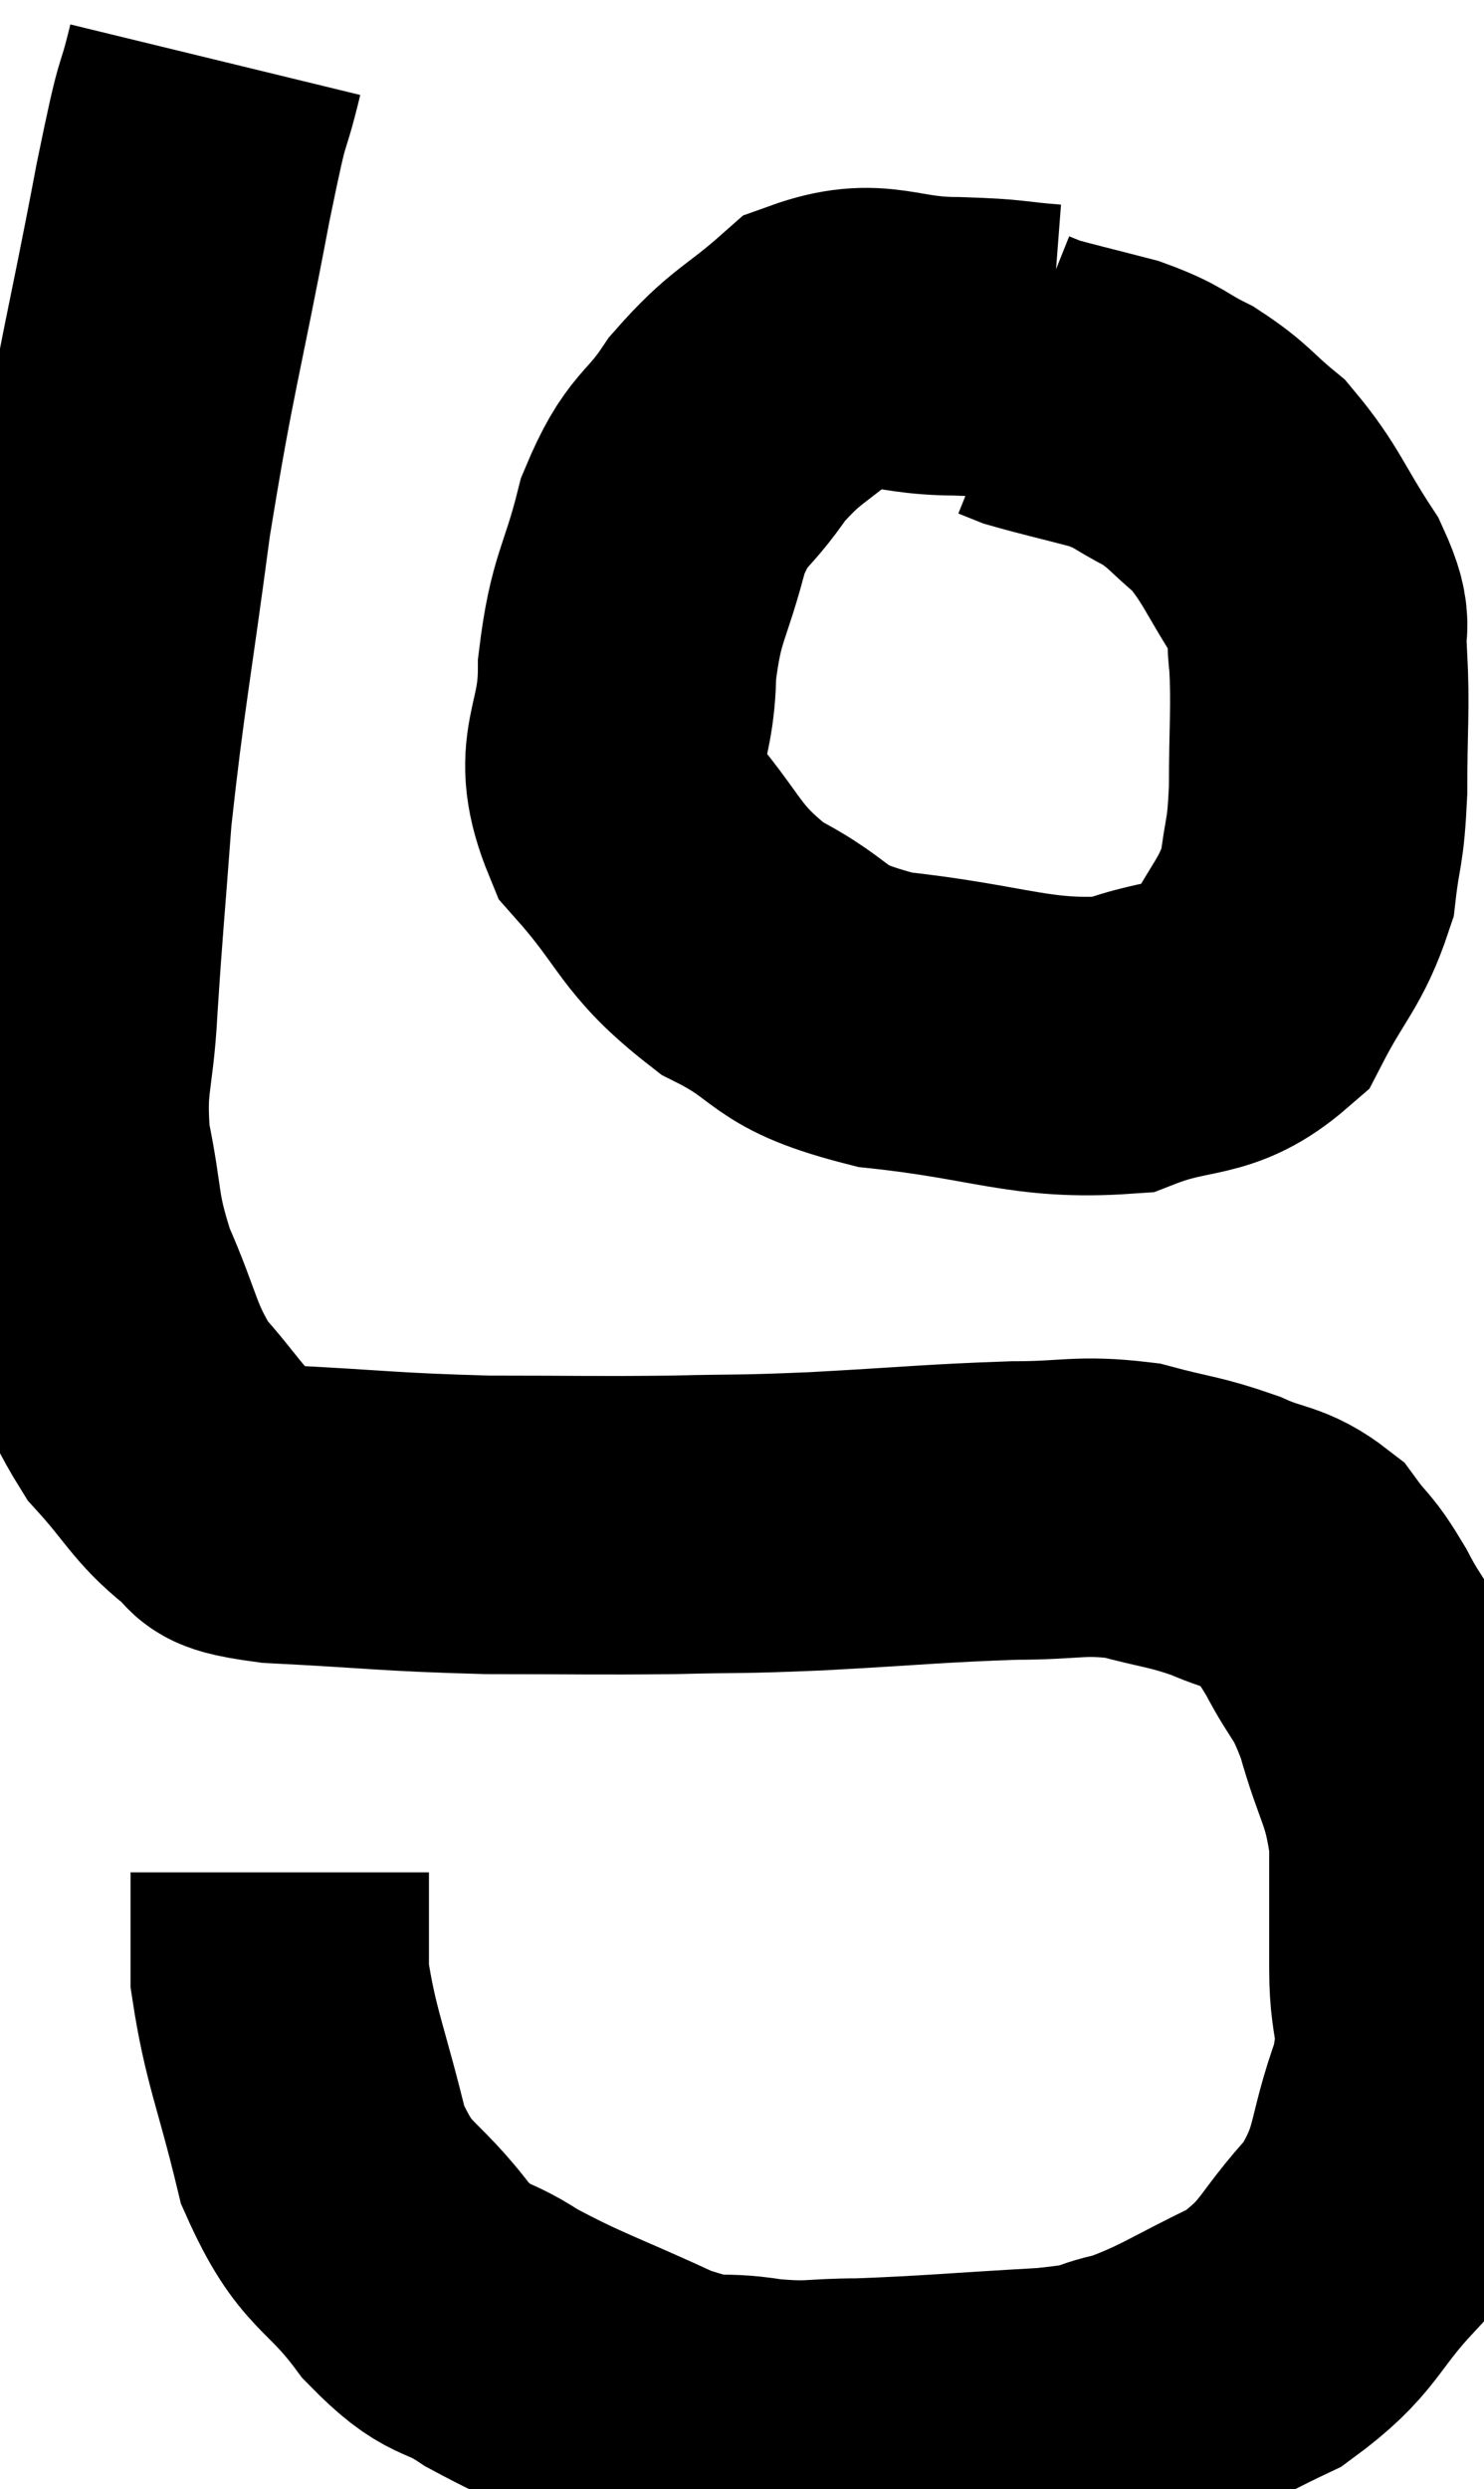 <svg xmlns="http://www.w3.org/2000/svg" viewBox="10.132 2.42 24.868 41.693" width="24.868" height="41.693"><path d="M 13.74 3.42 C 13.47 4.53, 13.59 3.735, 13.2 5.64 C 12.69 8.34, 12.6 8.445, 12.18 11.04 C 11.85 13.53, 11.745 13.965, 11.52 16.02 C 11.4 17.64, 11.37 17.865, 11.28 19.26 C 11.22 20.43, 11.07 20.445, 11.16 21.6 C 11.4 22.74, 11.28 22.77, 11.64 23.88 C 12.12 24.96, 12.06 25.17, 12.6 26.04 C 13.2 26.7, 13.26 26.925, 13.8 27.36 C 14.28 27.57, 13.635 27.63, 14.76 27.78 C 16.53 27.87, 16.635 27.915, 18.3 27.96 C 19.86 27.96, 20.04 27.975, 21.42 27.96 C 22.62 27.93, 22.395 27.96, 23.82 27.9 C 25.47 27.81, 25.8 27.765, 27.12 27.72 C 28.11 27.72, 28.215 27.615, 29.1 27.72 C 29.88 27.93, 29.97 27.9, 30.66 28.14 C 31.26 28.41, 31.395 28.32, 31.86 28.68 C 32.19 29.13, 32.16 28.98, 32.52 29.58 C 32.91 30.33, 32.955 30.165, 33.3 31.08 C 33.6 32.16, 33.75 32.16, 33.9 33.24 C 33.9 34.32, 33.9 34.38, 33.9 35.4 C 33.9 36.36, 34.125 36.225, 33.9 37.32 C 33.45 38.55, 33.645 38.715, 33 39.78 C 32.16 40.68, 32.28 40.875, 31.32 41.58 C 30.24 42.09, 30.06 42.27, 29.16 42.6 C 28.44 42.75, 28.875 42.78, 27.72 42.9 C 26.13 42.99, 25.74 43.035, 24.54 43.08 C 23.73 43.08, 23.775 43.155, 22.92 43.08 C 22.02 42.93, 22.215 43.155, 21.12 42.78 C 19.83 42.18, 19.545 42.12, 18.54 41.58 C 17.82 41.1, 17.85 41.385, 17.1 40.62 C 16.32 39.57, 16.11 39.795, 15.54 38.52 C 15.18 37.02, 15 36.705, 14.82 35.52 C 14.82 34.65, 14.82 34.215, 14.82 33.78 L 14.82 33.78" fill="none" stroke="black" stroke-width="5"></path><path d="M 27.72 8.34 C 26.94 8.28, 27.12 8.25, 26.16 8.22 C 25.02 8.22, 24.84 7.875, 23.88 8.22 C 23.1 8.91, 22.98 8.85, 22.32 9.6 C 21.78 10.41, 21.66 10.215, 21.24 11.22 C 20.94 12.42, 20.79 12.39, 20.64 13.62 C 20.64 14.88, 20.16 14.97, 20.64 16.14 C 21.6 17.22, 21.48 17.46, 22.56 18.3 C 23.76 18.9, 23.37 19.095, 24.96 19.5 C 26.94 19.71, 27.39 20.025, 28.92 19.92 C 30 19.5, 30.3 19.755, 31.08 19.08 C 31.56 18.15, 31.755 18.075, 32.04 17.22 C 32.13 16.44, 32.175 16.605, 32.22 15.66 C 32.22 14.55, 32.265 14.28, 32.22 13.44 C 32.13 12.87, 32.37 13.02, 32.04 12.3 C 31.47 11.43, 31.44 11.205, 30.9 10.56 C 30.39 10.14, 30.405 10.065, 29.88 9.72 C 29.34 9.45, 29.415 9.405, 28.8 9.18 C 28.11 9, 27.84 8.94, 27.42 8.82 C 27.27 8.76, 27.195 8.73, 27.12 8.7 L 27.12 8.7" fill="none" stroke="black" stroke-width="5"></path></svg>